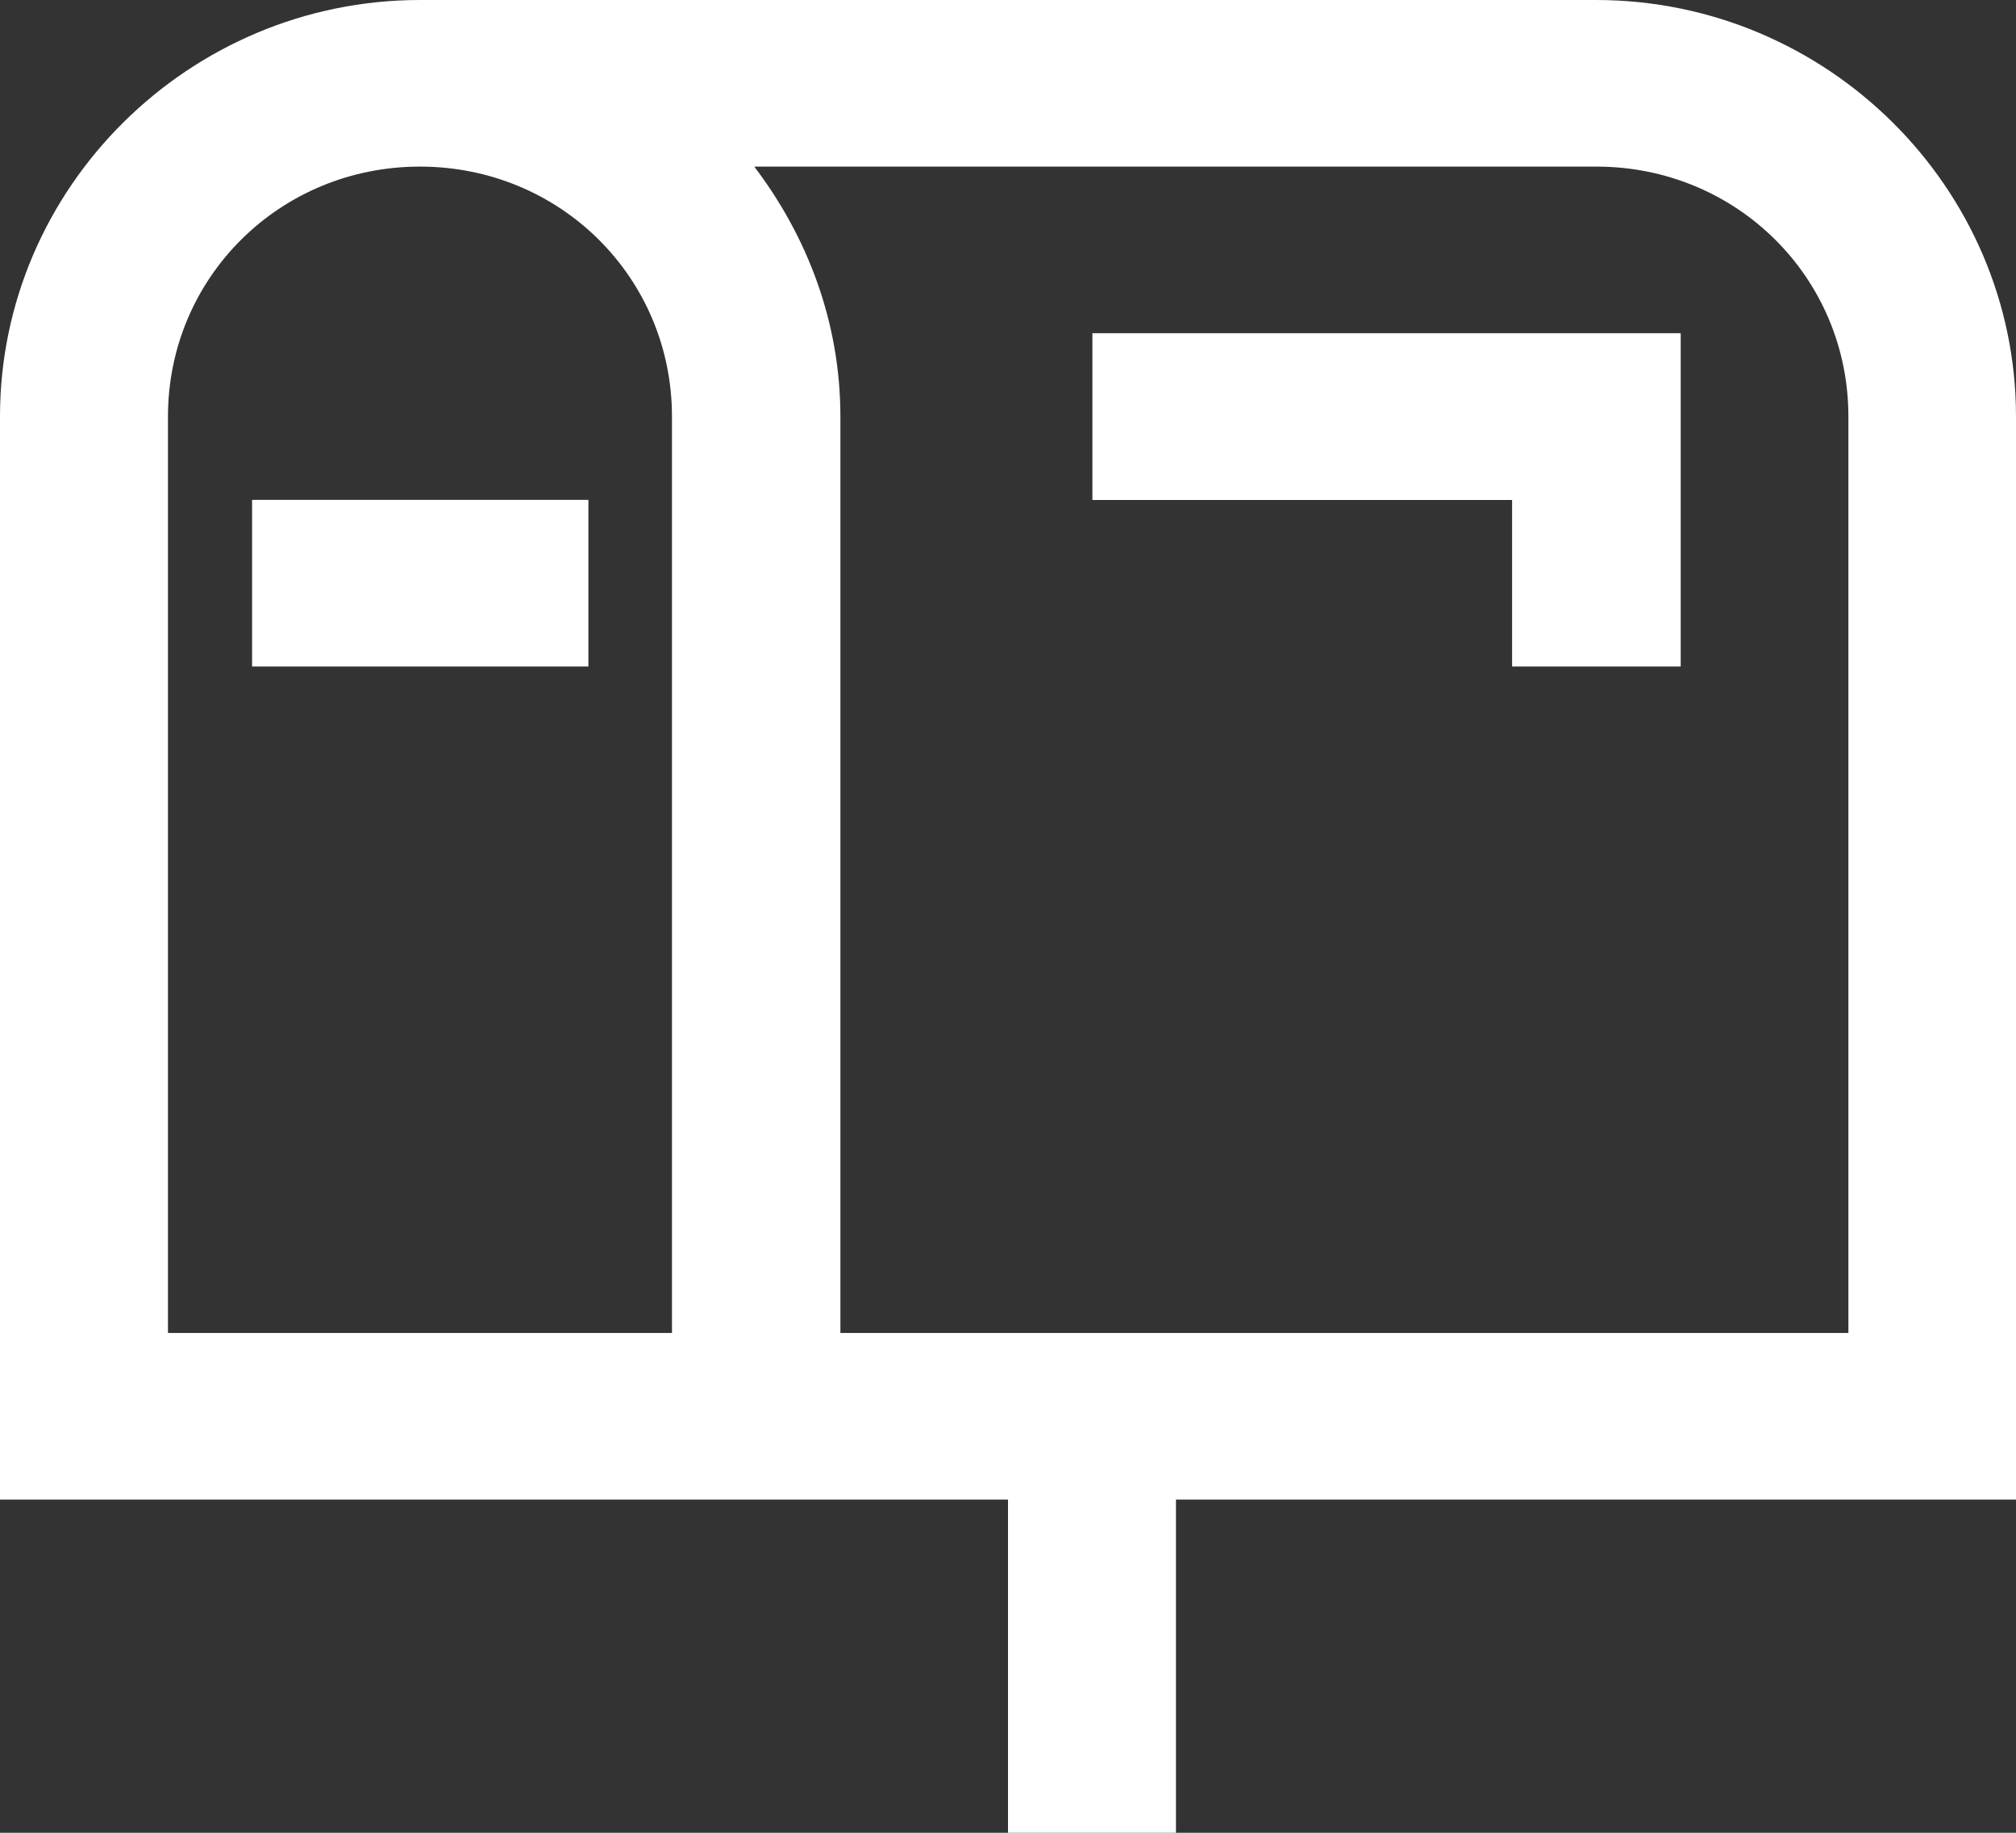 <svg xmlns="http://www.w3.org/2000/svg" preserveAspectRatio="xMidYMid" width="22" height="20" viewBox="0 0 22 20"><rect x="0" y="0" width="22" height="20" fill="#333333" stroke="none"/><defs><style>.cls-1 { fill: #fff; fill-rule: evenodd; }</style></defs><path d="M4.583 0C2.063 0 0 2.046 0 4.546v11.818h11V20h1.833v-3.636H22V4.546C22 2.046 19.937 0 17.417 0H4.583zm0 1.818c1.53 0 2.75 1.21 2.75 2.728v10h-5.5v-10c0-1.517 1.22-2.728 2.75-2.728zm3.638 0h9.2c1.53 0 2.75 1.21 2.75 2.728v10h-11v-10c0-1.03-.36-1.964-.94-2.728zm3.7 1.818v1.82h4.58v1.817h1.84V3.636h-6.42zm-9.17 1.82v1.817h3.67V5.455H2.75z" class="cls-1"/></svg>